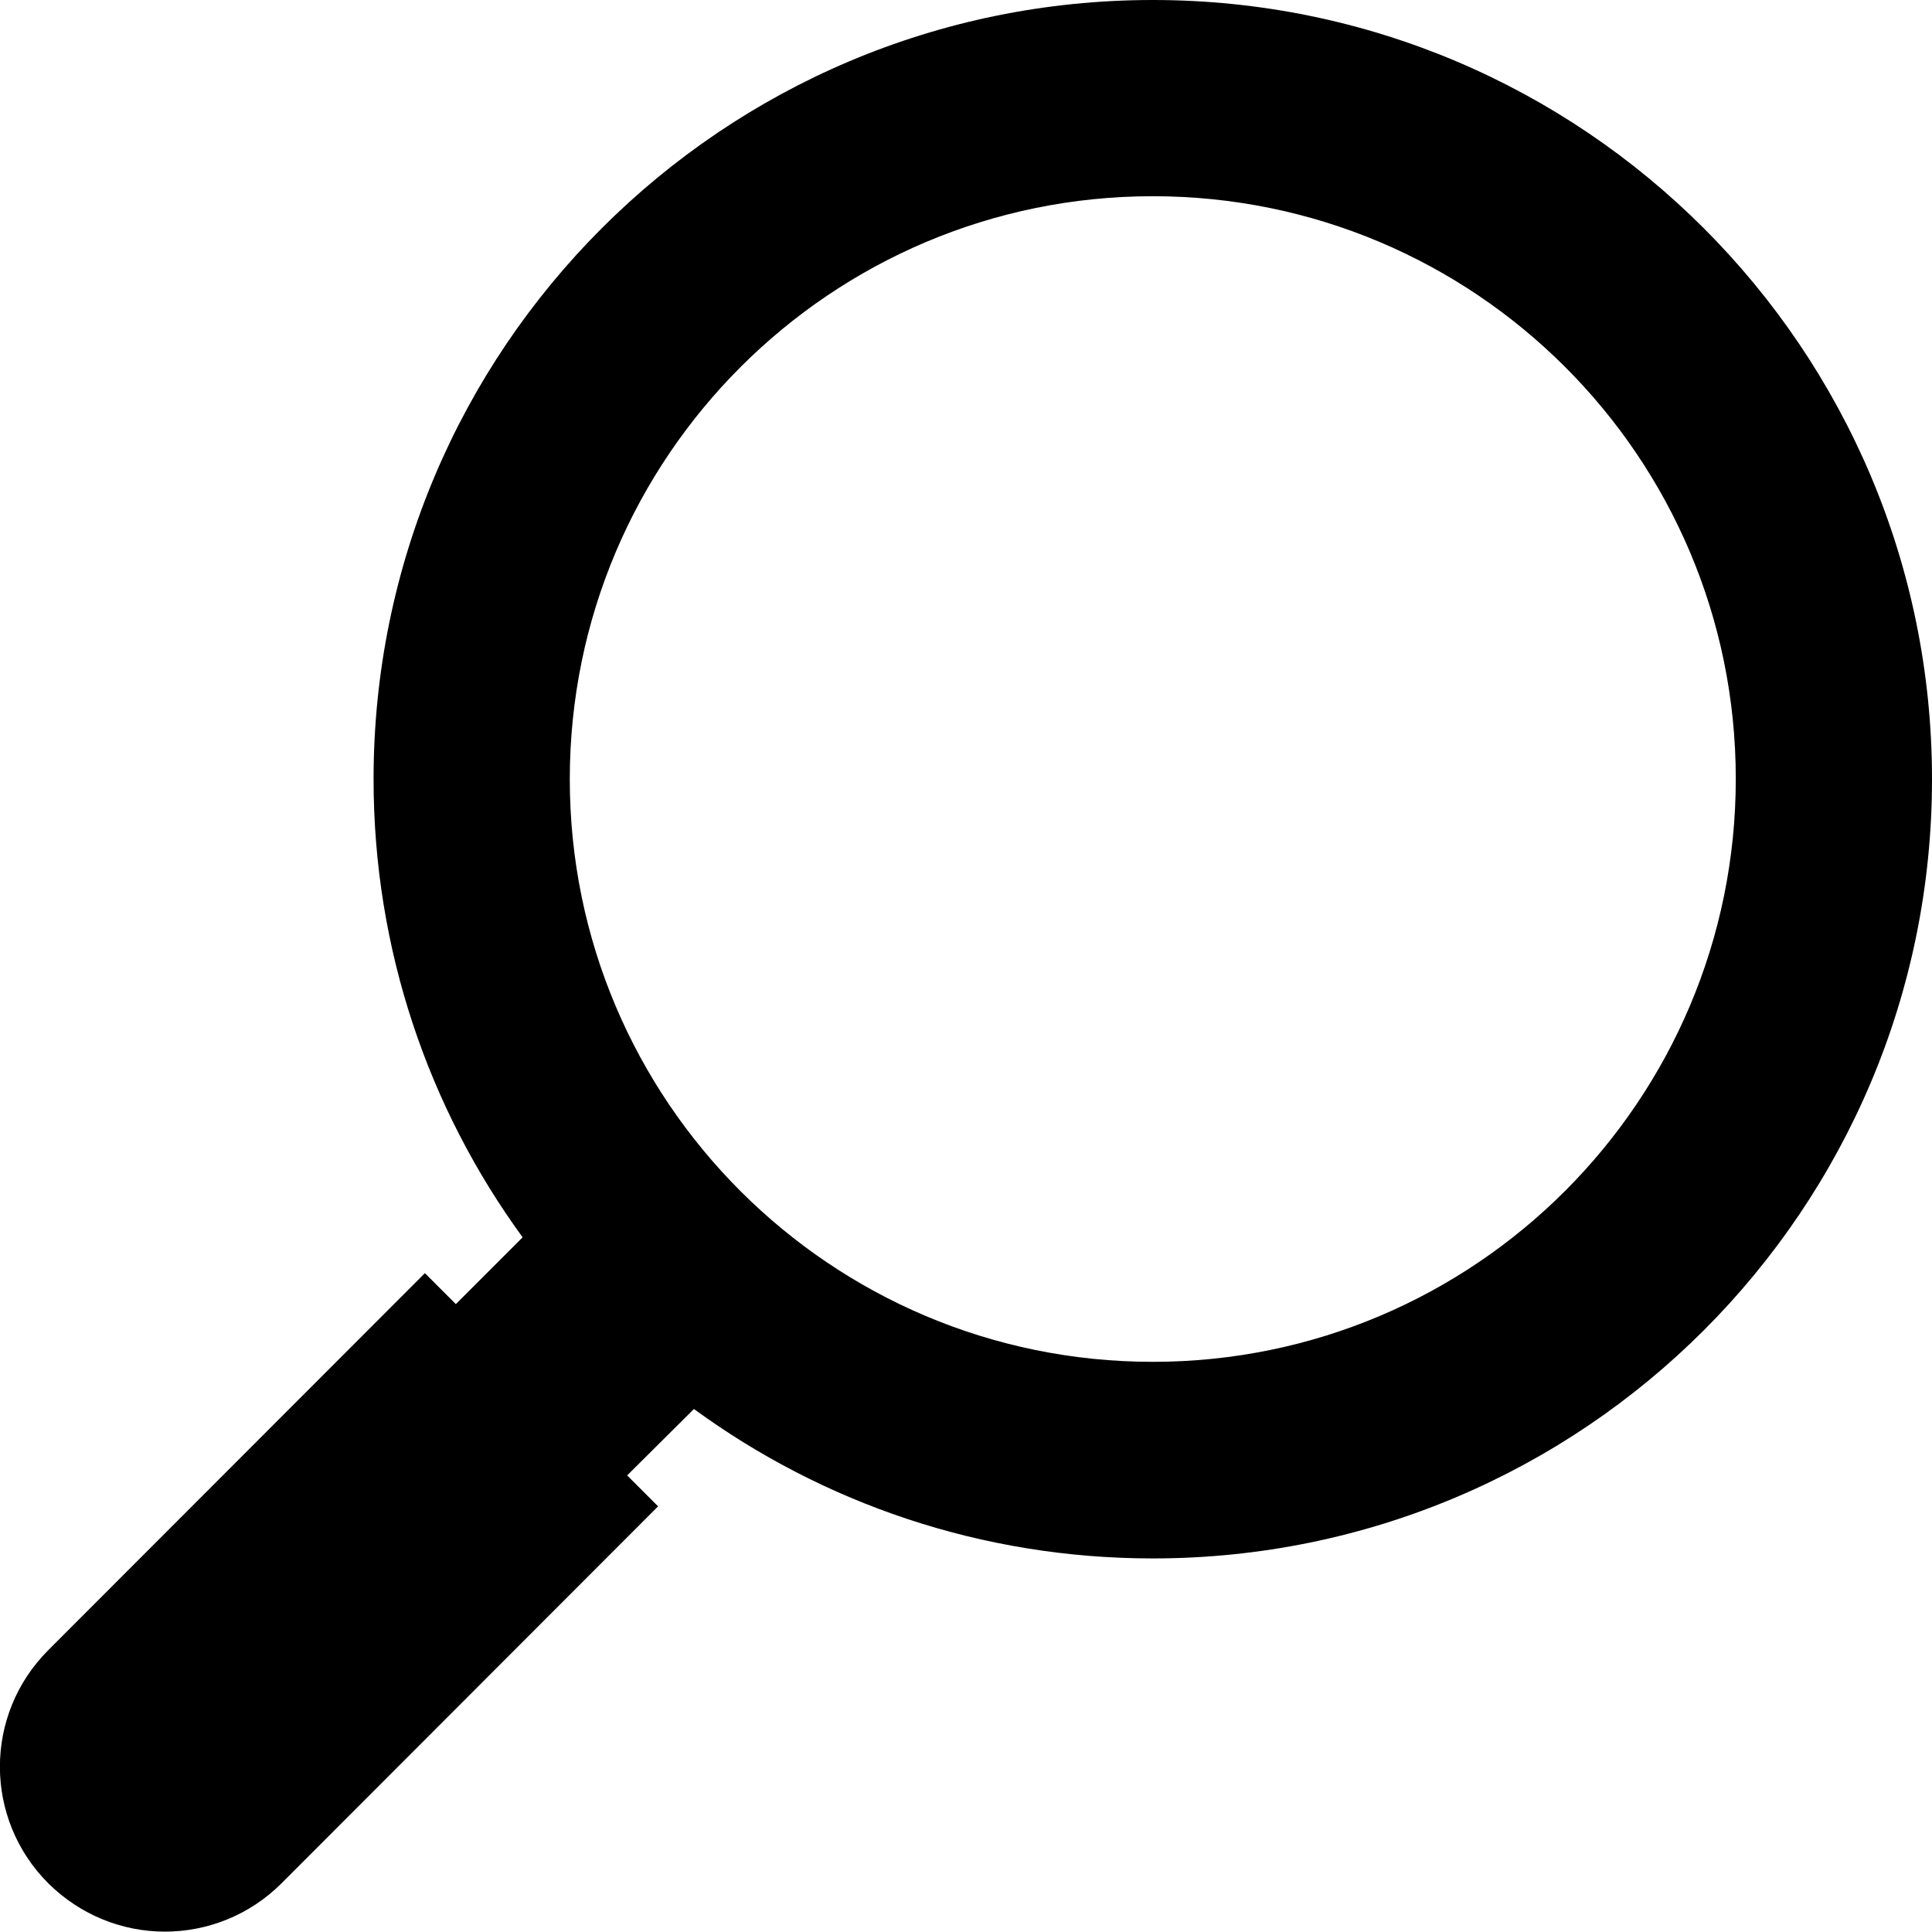 <?xml version="1.0" encoding="utf-8"?>
<!-- Generator: Adobe Illustrator 22.0.1, SVG Export Plug-In . SVG Version: 6.00 Build 0)  -->
<svg version="1.1" id="Layer_2_1_" xmlns="http://www.w3.org/2000/svg" xmlns:xlink="http://www.w3.org/1999/xlink" x="0px" y="0px"
	 viewBox="0 0 512 512" style="enable-background:new 0 0 512 512;" xml:space="preserve">
<g id="_x35_2">
	<path d="M12.8,437.3l99.8-99.9l8.2,8.2l17.7-17.7C113.7,293.9,99,251.9,99,206.5C99,92.4,191.5,0,305.5,0S512,92.4,512,206.5
		s-92.4,206.5-206.5,206.5c-45.5,0-87.5-14.7-121.6-39.6L166.2,391l8.2,8.2l-99.8,99.9c-8.5,8.5-19.7,12.8-30.9,12.8
		c-11.2,0-22.3-4.3-30.9-12.8C-4.3,482-4.3,454.4,12.8,437.3z M305.5,360.9c85.3,0,154.5-69.2,154.5-154.5S390.8,52,305.5,52
		S151,121.2,151,206.5S220.2,360.9,305.5,360.9z"/>
</g>
</svg>
